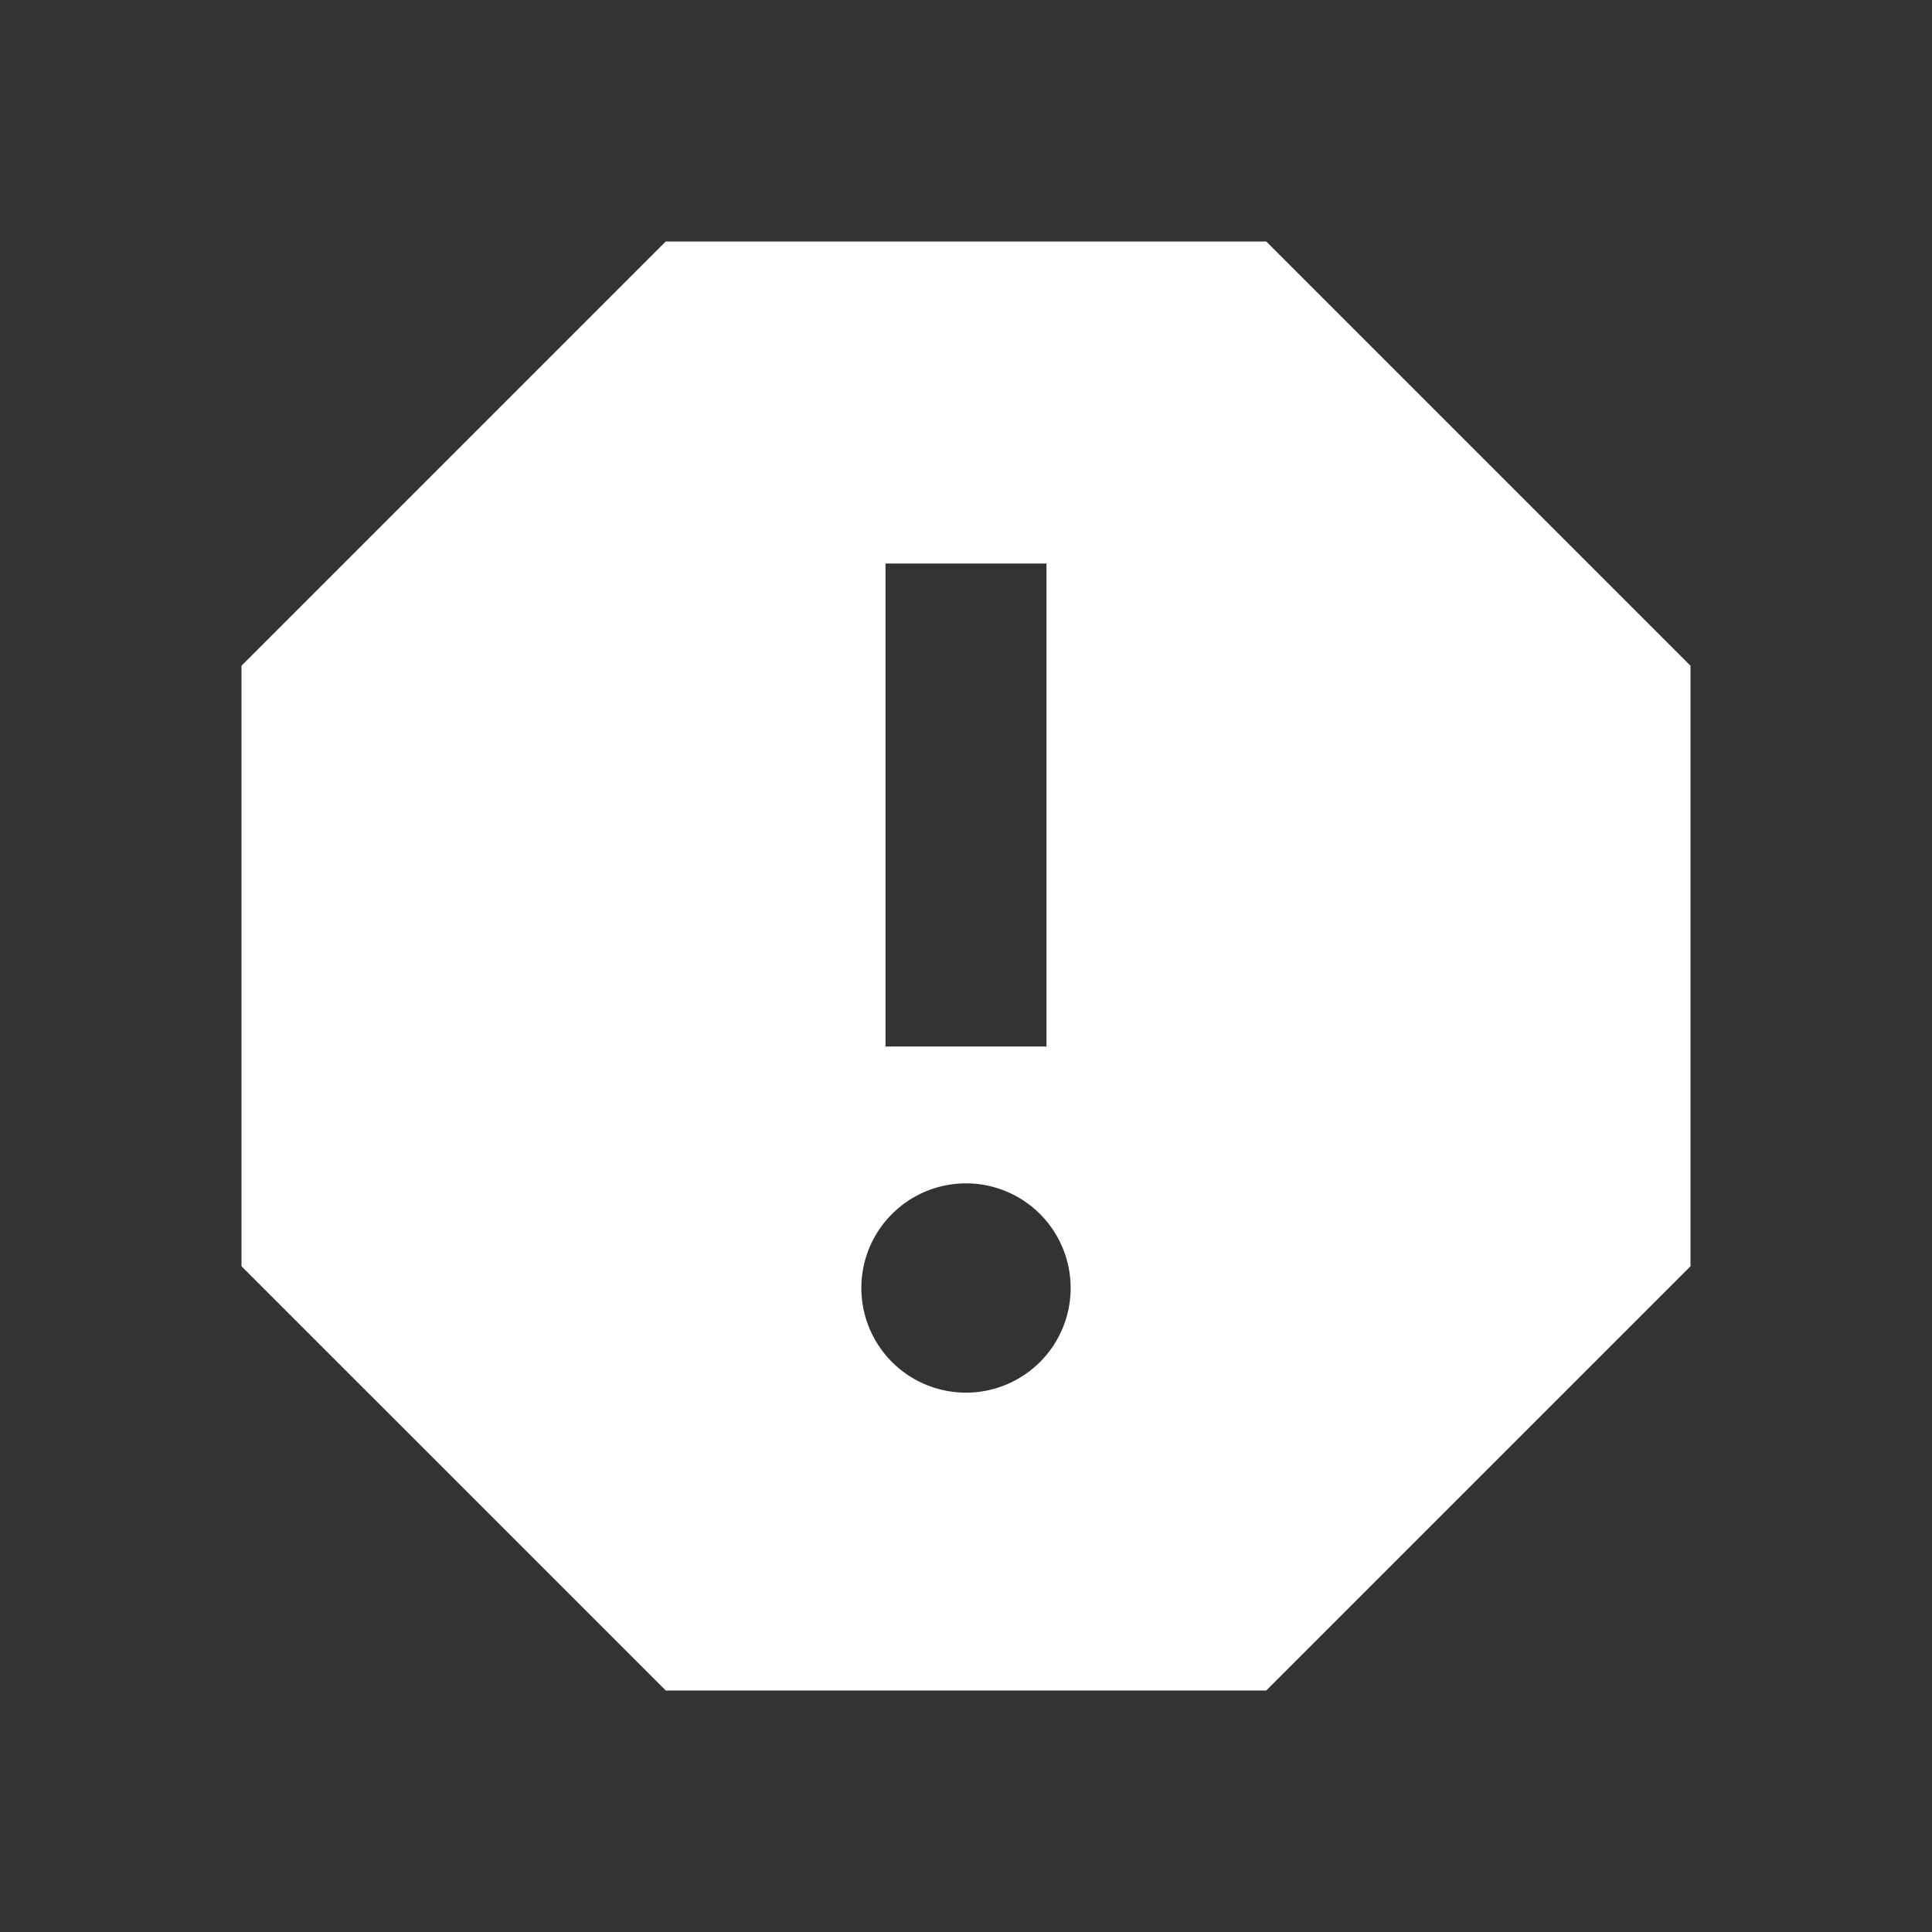 <svg id="Layer_1" data-name="Layer 1" xmlns="http://www.w3.org/2000/svg" viewBox="0 0 24 24"><rect x="0" y="0" width="24" height="24" fill="#333333" stroke="none"/><defs><style>.cls-1{fill:none;}.cls-2{fill:#fff;}</style></defs><path class="cls-1" d="M0,0H24V24H0Z"/><path class="cls-2" d="M15.73,3H8.27L3,8.27v7.46L8.27,21h7.46L21,15.73V8.27ZM12,17.3A1.3,1.3,0,1,1,13.3,16,1.3,1.3,0,0,1,12,17.3ZM13,13H11V7h2Z"/></svg>
